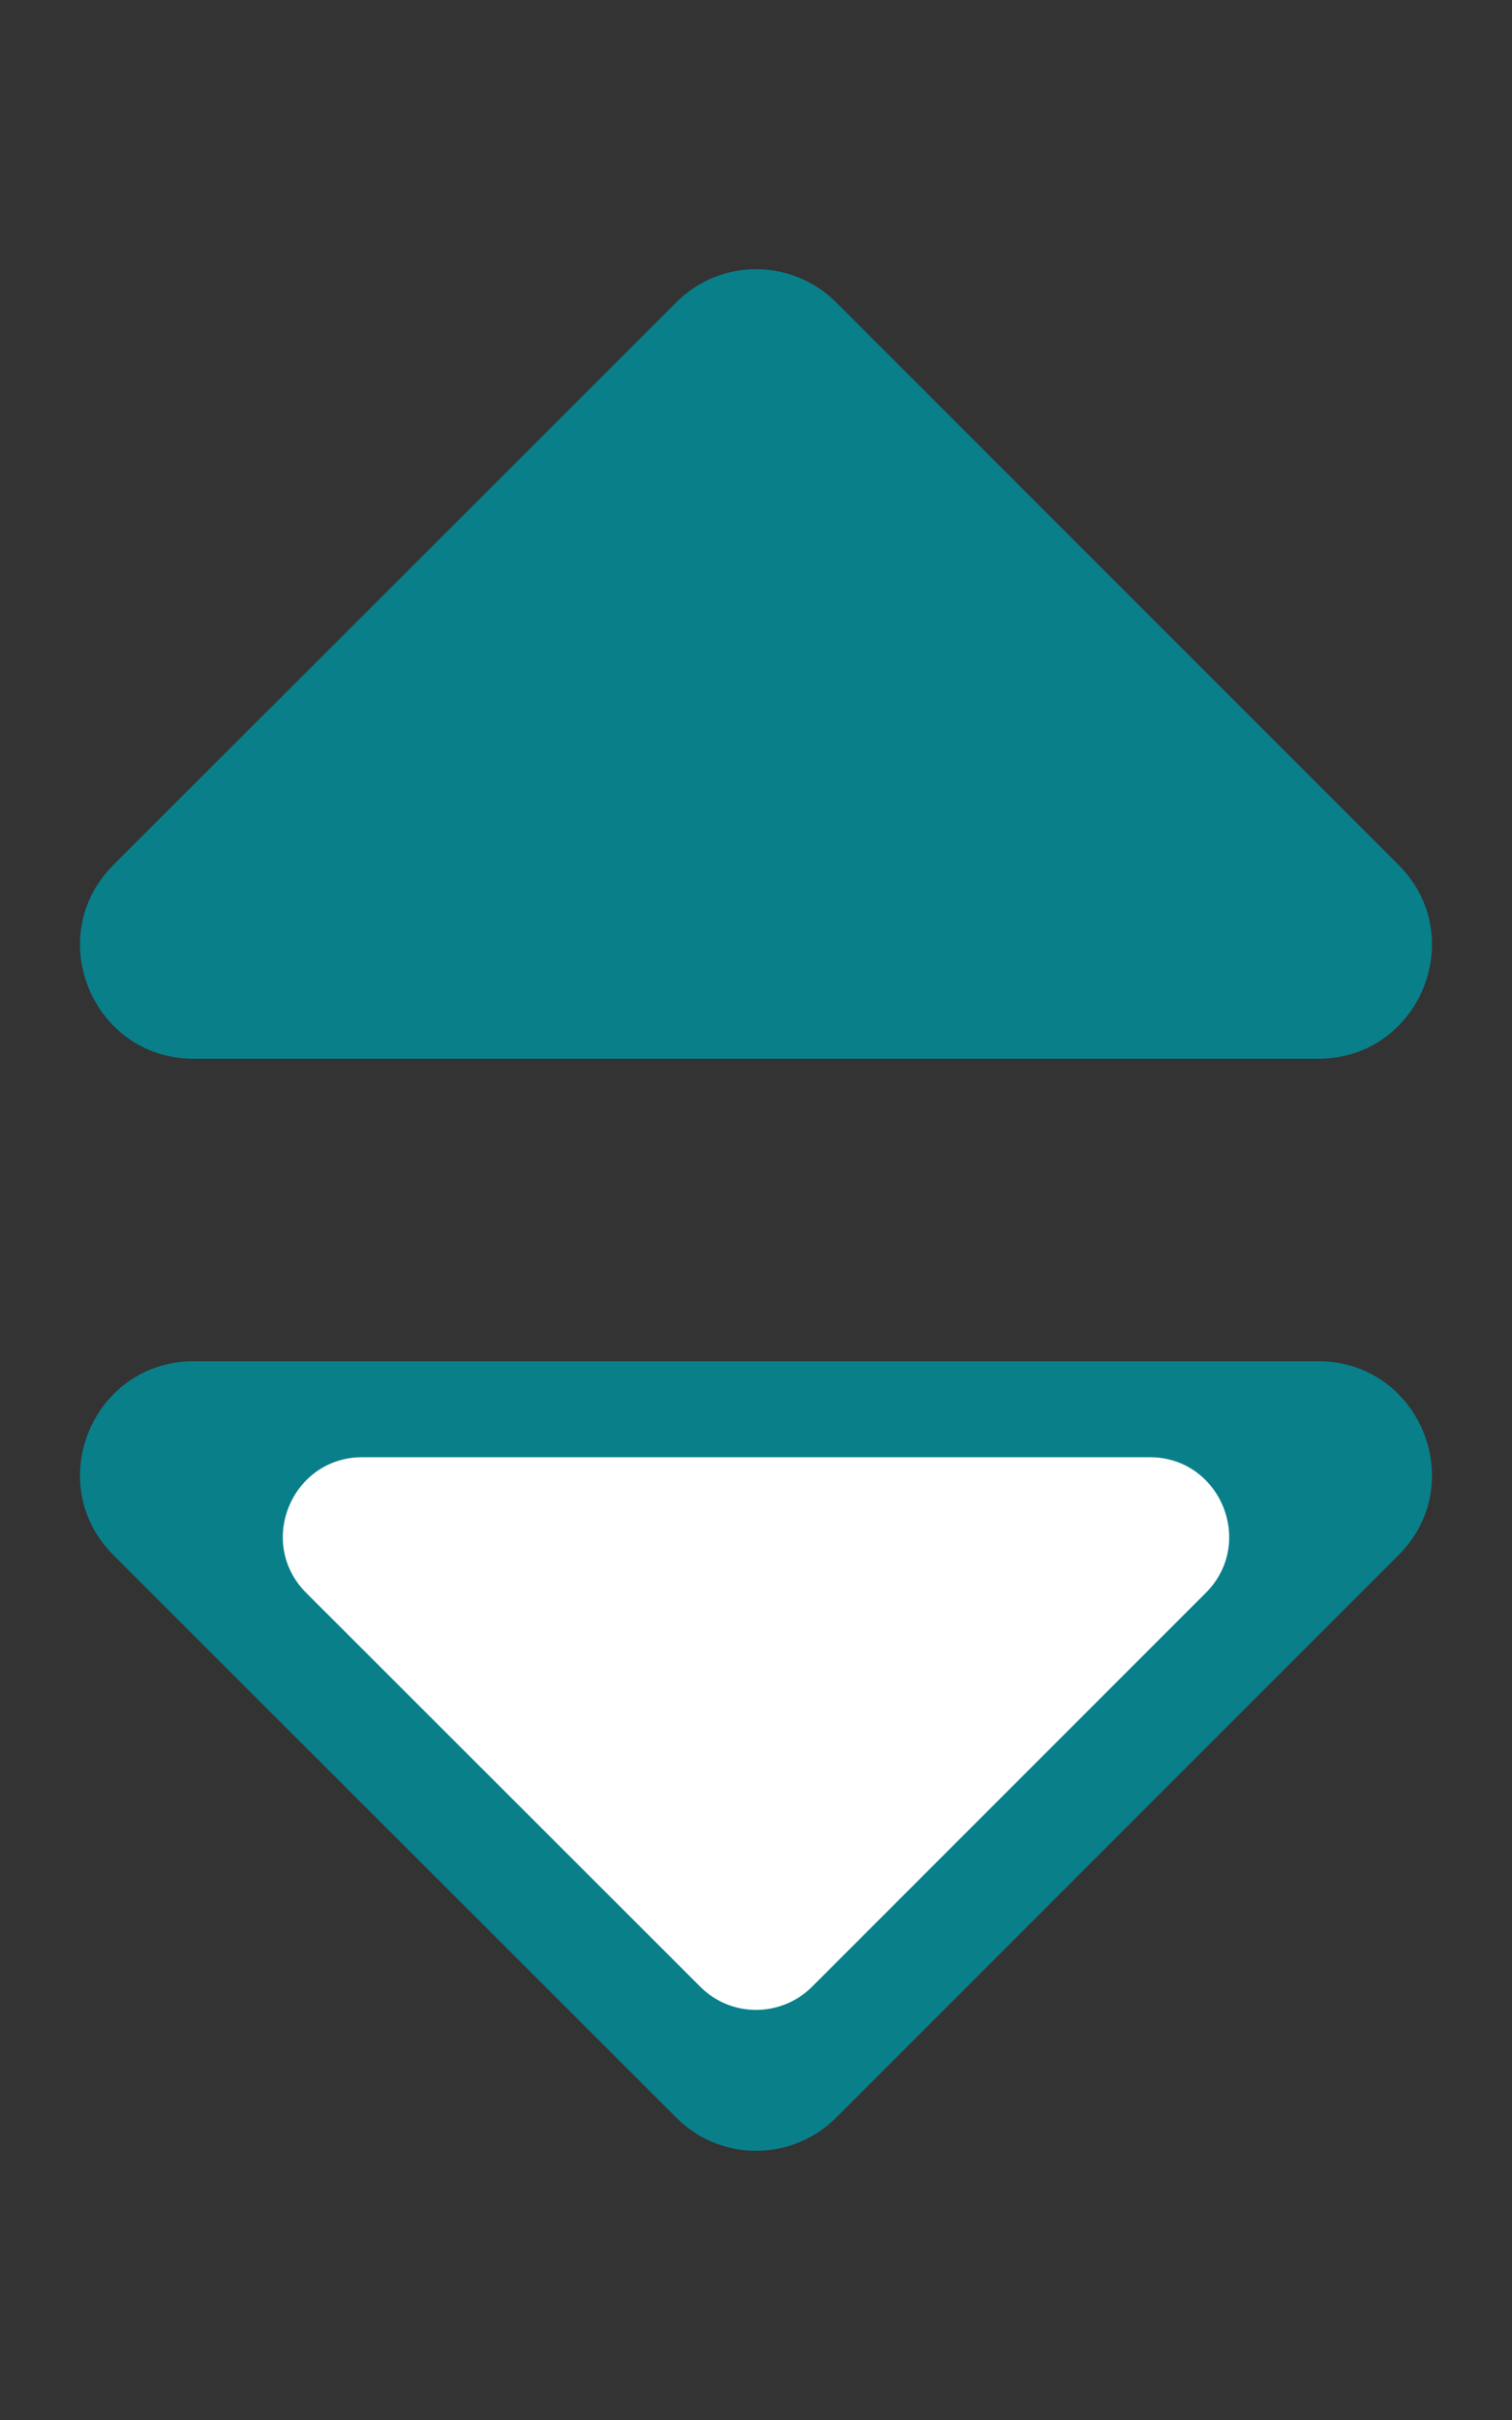 <?xml version="1.0" encoding="UTF-8" standalone="no"?>
<svg
   xmlns:dc="http://purl.org/dc/elements/1.1/"
   xmlns:cc="http://creativecommons.org/ns#"
   xmlns:rdf="http://www.w3.org/1999/02/22-rdf-syntax-ns#"
   xmlns:svg="http://www.w3.org/2000/svg"
   xmlns="http://www.w3.org/2000/svg"
   xmlns:sodipodi="http://sodipodi.sourceforge.net/DTD/sodipodi-0.dtd"
   xmlns:inkscape="http://www.inkscape.org/namespaces/inkscape"
   aria-hidden="true"
   focusable="false"
   data-prefix="fas"
   data-icon="sort"
   class="svg-inline--fa fa-sort fa-w-10"
   role="img"
   viewBox="0 0 320 512"
   version="1.1"
   id="svg4"
   sodipodi:docname="sort-up.svg"
   inkscape:version="0.92.2 5c3e80d, 2017-08-06">
  <rect x="0" y="0" width="320" height="512" fill="#333333" stroke="none"/>
  <defs
     id="defs8" />
  <sodipodi:namedview
     pagecolor="#ffffff"
     bordercolor="#666666"
     borderopacity="1"
     objecttolerance="10"
     gridtolerance="10"
     guidetolerance="10"
     inkscape:pageopacity="0"
     inkscape:pageshadow="2"
     inkscape:window-width="1264"
     inkscape:window-height="814"
     id="namedview6"
     showgrid="false"
     inkscape:zoom="0.921875"
     inkscape:cx="-48.381913"
     inkscape:cy="256"
     inkscape:window-x="419"
     inkscape:window-y="9"
     inkscape:window-maximized="0"
     inkscape:current-layer="svg4" />
  <path
     fill="currentColor"
     d="M41 288h238c21.4 0 32.1 25.9 17 41L177 448c-9.4 9.4-24.6 9.4-33.9 0L24 329c-15.1-15.1-4.4-41 17-41zm255-105L177 64c-9.4-9.4-24.6-9.4-33.9 0L24 183c-15.1 15.1-4.4 41 17 41h238c21.4 0 32.1-25.9 17-41z"
     id="path2"
     style="fill:#07848f;fill-opacity:0.941" />
  <path
     inkscape:connector-curvature="0"
     style="fill:#ffffff;stroke-width:0.7"
     d="M 76.7,308.3 H 243.3 c 14.98,0 22.47,18.13 11.9,28.7 l -83.3,83.3 c -6.58,6.58 -17.22,6.58 -23.73,0 L 64.8,337 c -10.57,-10.57 -3.08,-28.7 11.9,-28.7 z"
     id="path2-7"
     sodipodi:nodetypes="ssssccs" />
</svg>
